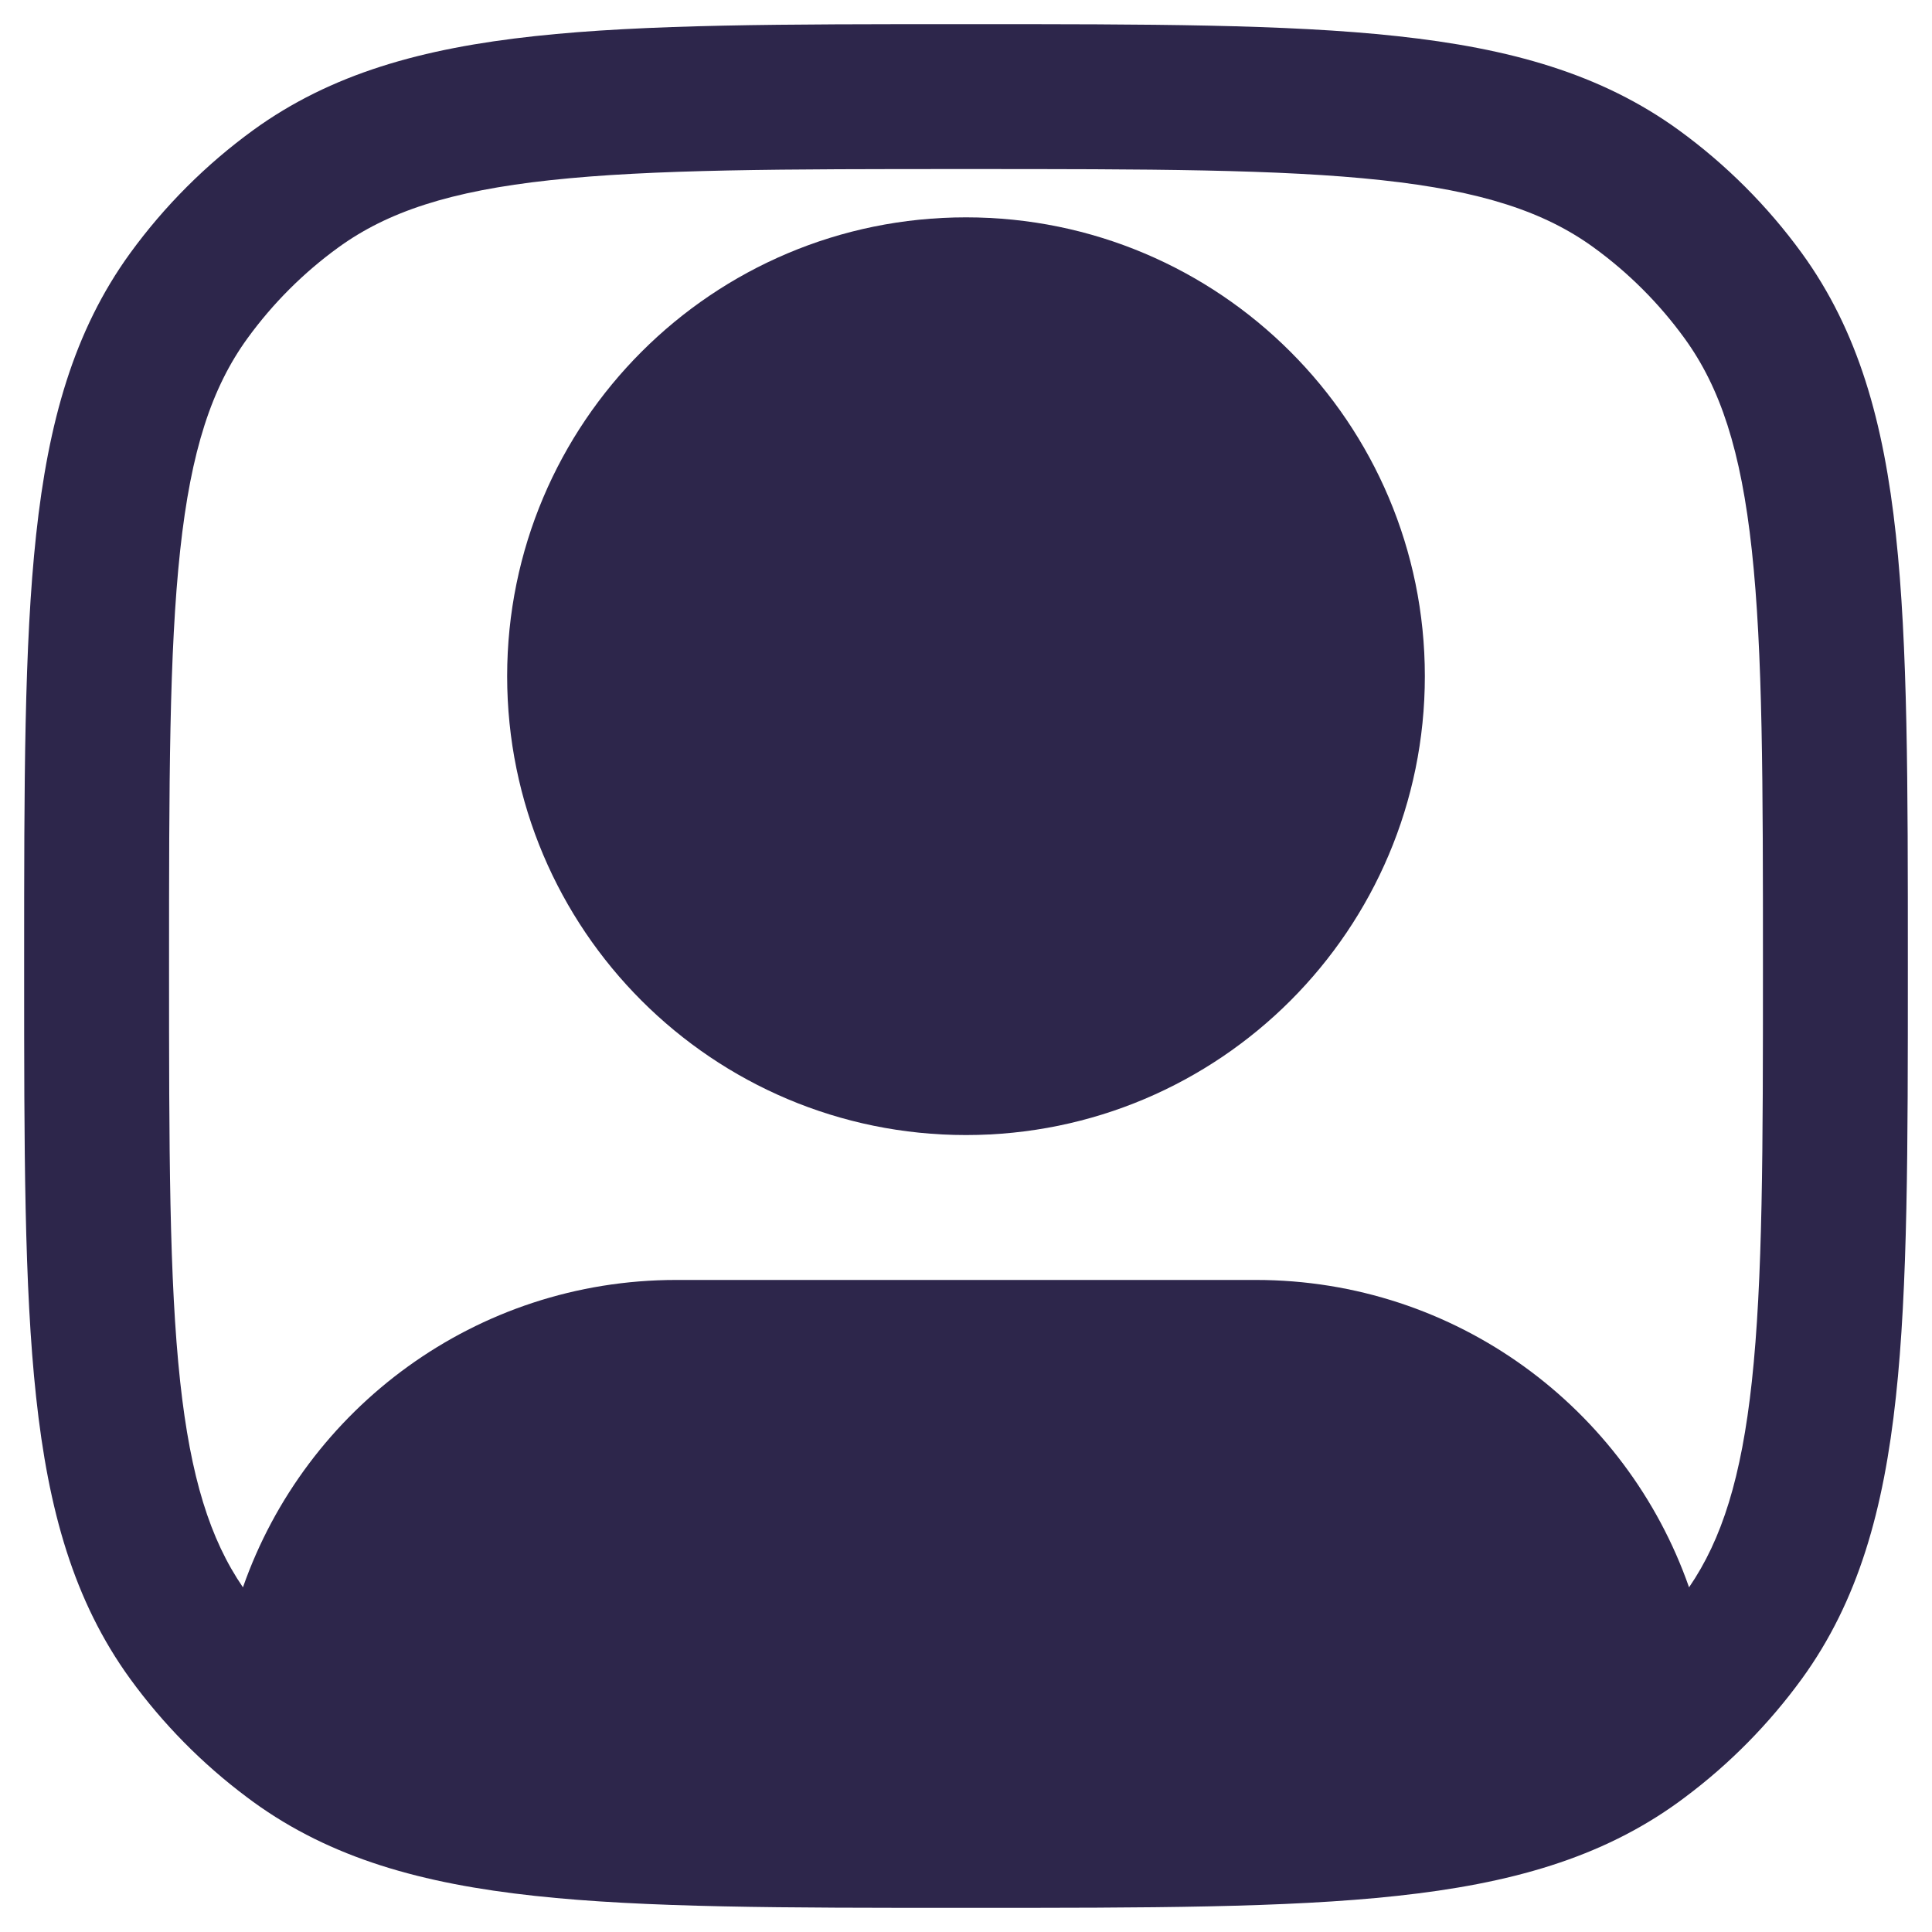 <svg width="20" height="20" viewBox="0 0 20 20" fill="none" xmlns="http://www.w3.org/2000/svg">
<path d="M5.25 7C5.25 4.377 7.377 2.25 10 2.25C12.623 2.25 14.75 4.377 14.75 7C14.75 9.623 12.623 11.75 10 11.75C7.377 11.75 5.25 9.623 5.25 7Z" fill="#2D264B"/>
<path fill-rule="evenodd" clip-rule="evenodd" d="M9.955 0.25H10.045C11.882 0.25 13.321 0.25 14.463 0.374C15.629 0.5 16.573 0.762 17.38 1.348C17.868 1.703 18.297 2.132 18.652 2.62C19.238 3.427 19.5 4.371 19.626 5.536C19.75 6.679 19.75 8.118 19.75 9.955V10.045C19.75 11.882 19.75 13.321 19.626 14.463C19.5 15.629 19.238 16.573 18.652 17.38C18.314 17.844 17.909 18.256 17.45 18.6C17.427 18.617 17.403 18.635 17.38 18.652C16.573 19.238 15.629 19.5 14.463 19.626C13.321 19.75 11.882 19.75 10.045 19.75H9.955C8.118 19.75 6.679 19.75 5.536 19.626C4.371 19.5 3.427 19.238 2.62 18.652C2.598 18.636 2.576 18.619 2.554 18.603C2.093 18.258 1.687 17.846 1.348 17.38C0.762 16.573 0.5 15.629 0.374 14.463C0.25 13.321 0.25 11.882 0.25 10.045V9.955C0.25 8.118 0.25 6.679 0.374 5.536C0.5 4.371 0.762 3.427 1.348 2.62C1.703 2.132 2.132 1.703 2.62 1.348C3.427 0.762 4.371 0.5 5.536 0.374C6.679 0.25 8.118 0.25 9.955 0.25ZM5.698 1.865C4.66 1.977 4.01 2.193 3.502 2.562C3.141 2.824 2.824 3.141 2.562 3.502C2.193 4.01 1.977 4.66 1.865 5.698C1.751 6.75 1.75 8.108 1.75 10C1.75 11.892 1.751 13.25 1.865 14.302C1.973 15.295 2.174 15.934 2.515 16.432C3.163 14.579 4.926 13.25 7 13.25H13C15.074 13.25 16.837 14.579 17.485 16.432C17.826 15.934 18.027 15.295 18.135 14.302C18.249 13.25 18.25 11.892 18.25 10C18.25 8.108 18.249 6.75 18.135 5.698C18.023 4.66 17.807 4.01 17.438 3.502C17.176 3.141 16.859 2.824 16.498 2.562C15.99 2.193 15.34 1.977 14.302 1.865C13.25 1.751 11.892 1.75 10 1.75C8.108 1.75 6.75 1.751 5.698 1.865Z" fill="#2D264B"/>
</svg>
